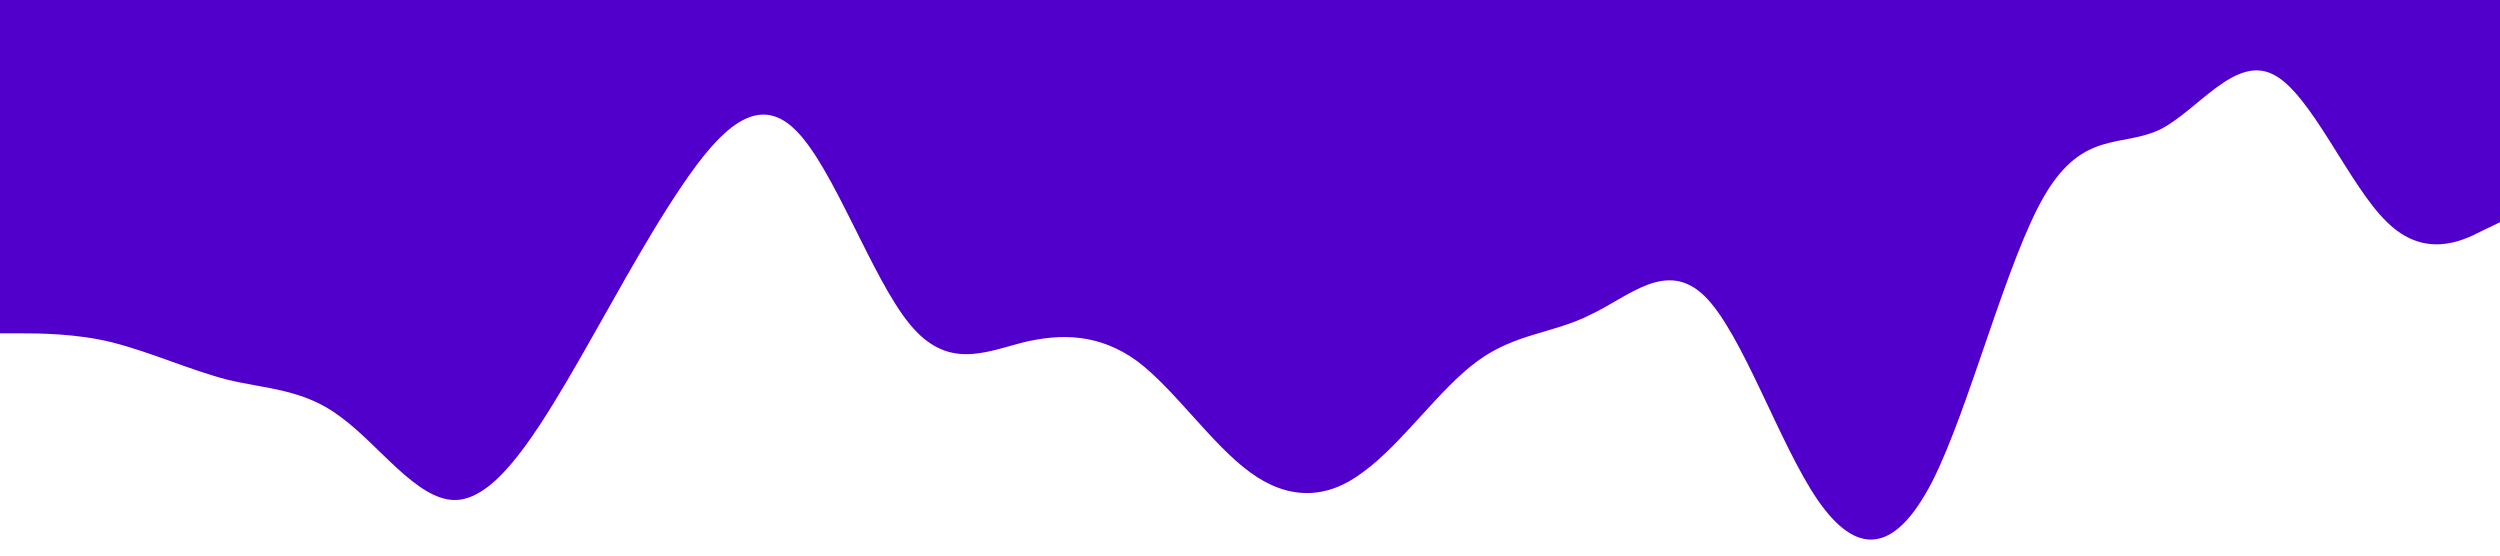 <?xml version="1.0" standalone="no"?><svg xmlns="http://www.w3.org/2000/svg" viewBox="0 0 1440 320"><path fill="#5000ca" fill-opacity="1" d="M0,192L10.9,192C21.8,192,44,192,65,197.3C87.3,203,109,213,131,218.7C152.7,224,175,224,196,240C218.2,256,240,288,262,288C283.6,288,305,256,327,218.7C349.1,181,371,139,393,106.7C414.5,75,436,53,458,74.7C480,96,502,160,524,186.7C545.5,213,567,203,589,197.3C610.9,192,633,192,655,208C676.4,224,698,256,720,272C741.8,288,764,288,785,272C807.3,256,829,224,851,208C872.7,192,895,192,916,181.3C938.2,171,960,149,982,170.7C1003.6,192,1025,256,1047,288C1069.1,320,1091,320,1113,277.3C1134.5,235,1156,149,1178,112C1200,75,1222,85,1244,74.7C1265.5,64,1287,32,1309,42.7C1330.9,53,1353,107,1375,128C1396.4,149,1418,139,1429,133.3L1440,128L1440,0L1429.1,0C1418.2,0,1396,0,1375,0C1352.7,0,1331,0,1309,0C1287.3,0,1265,0,1244,0C1221.8,0,1200,0,1178,0C1156.4,0,1135,0,1113,0C1090.9,0,1069,0,1047,0C1025.5,0,1004,0,982,0C960,0,938,0,916,0C894.5,0,873,0,851,0C829.1,0,807,0,785,0C763.6,0,742,0,720,0C698.2,0,676,0,655,0C632.7,0,611,0,589,0C567.3,0,545,0,524,0C501.8,0,480,0,458,0C436.4,0,415,0,393,0C370.9,0,349,0,327,0C305.5,0,284,0,262,0C240,0,218,0,196,0C174.5,0,153,0,131,0C109.1,0,87,0,65,0C43.6,0,22,0,11,0L0,0Z"></path></svg>